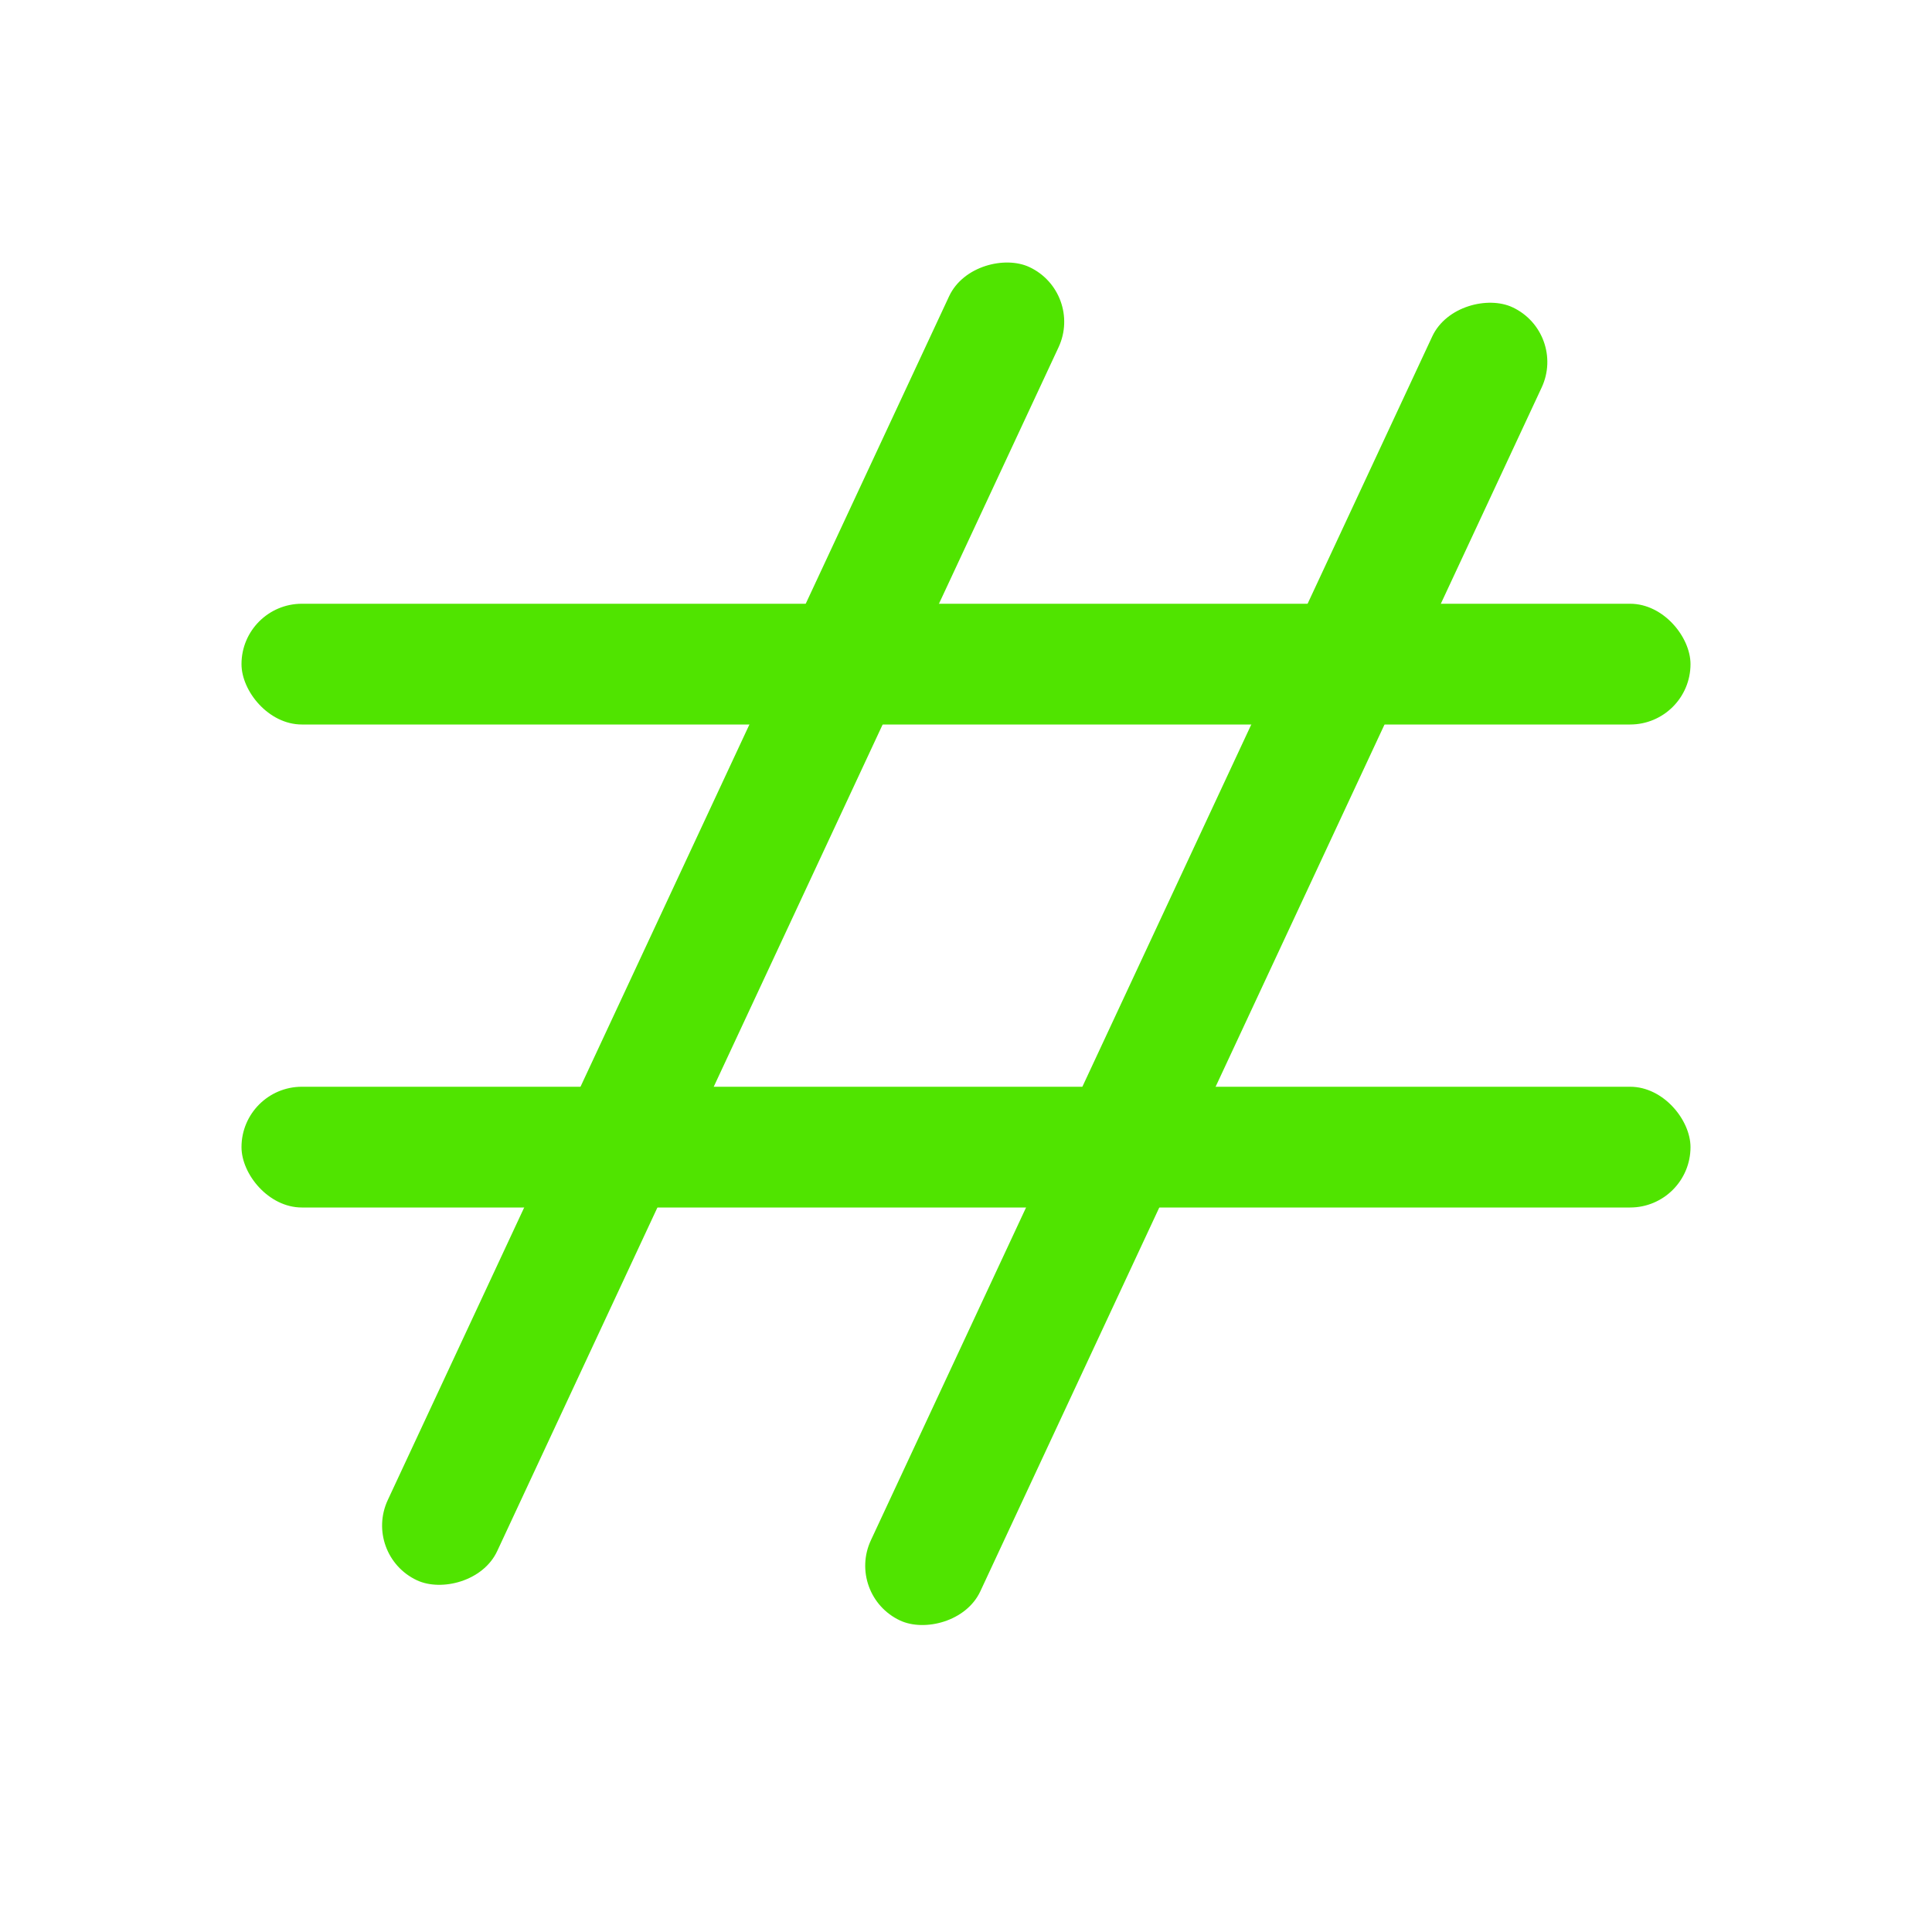 <svg width="16" height="16" viewBox="0 0 16 16" fill="none" xmlns="http://www.w3.org/2000/svg">
<rect x="2" y="5" width="12" height="1" rx="0.5" fill="#50E400"/>
<rect x="2" y="9" width="12" height="1" rx="0.5" fill="#50E400"/>
<rect x="3" y="12.876" width="12" height="1" rx="0.5" transform="rotate(-65 3 12.876)" fill="#50E400"/>
<rect x="7.001" y="13.209" width="12" height="1" rx="0.5" transform="rotate(-65 7.001 13.209)" fill="#50E400"/>
</svg>
